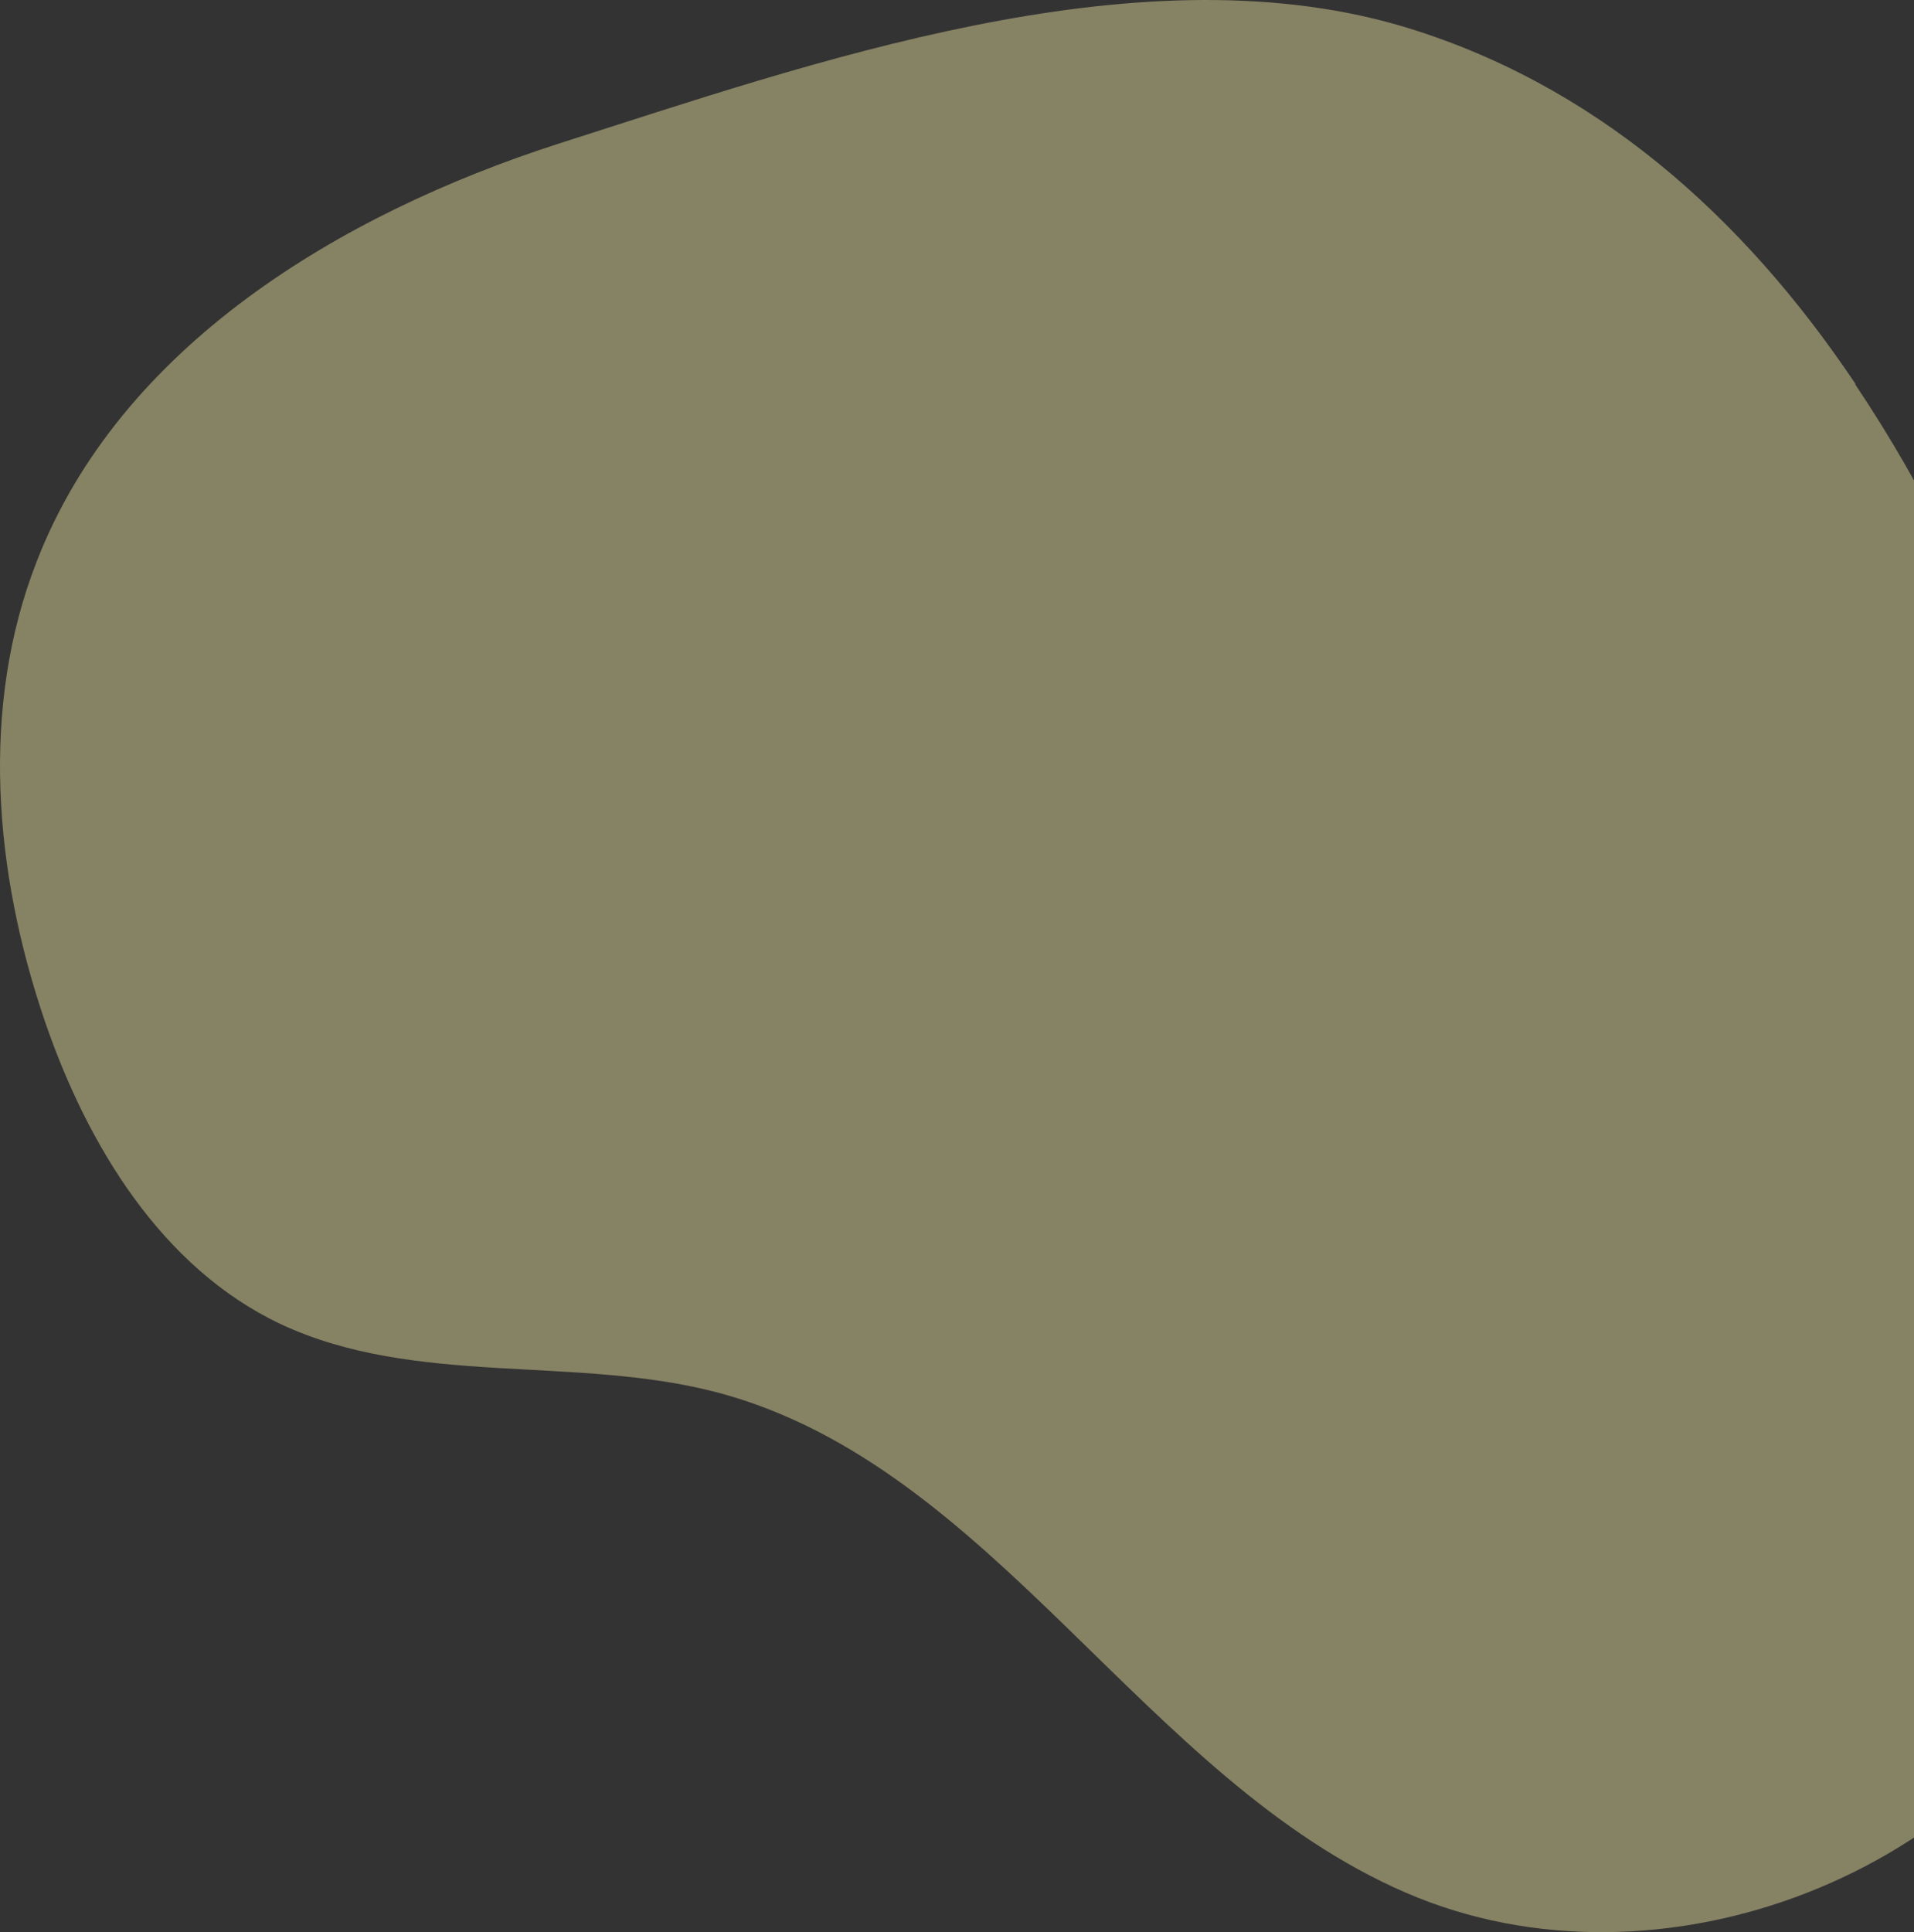 <svg width="1077" height="1087" viewBox="0 0 1077 1087" fill="none" xmlns="http://www.w3.org/2000/svg">
<rect x="0" y="0" width="1077" height="1087" fill="#333333" stroke="none"/>
<path d="M1044.01 216.394C1122.49 333.091 1169.38 478.326 1194.35 603.686C1214.74 706.114 1224.93 816.187 1182.63 911.991C1119.44 1054.17 933.935 1126.53 791.242 1064.87C643.452 1001.17 559.874 825.359 404.44 783.573C323.92 762.17 233.718 780.515 157.784 744.844C91.024 713.249 49.235 644.453 25.283 574.638C-3.256 491.065 -11.409 397.809 20.697 315.764C67.582 194.99 190.909 120.59 314.237 80.842C456.421 35.488 637.336 -28.721 786.655 14.085C896.733 46.189 980.82 121.609 1044.01 215.884V216.394Z" fill="url(#paint0_linear_240_512)" fill-opacity="0.42"/>
<defs>
<linearGradient id="paint0_linear_240_512" x1="606" y1="0" x2="606" y2="1087" gradientUnits="userSpaceOnUse">
<stop stop-color="#F9EFA7"/>
</linearGradient>
</defs>
</svg>
